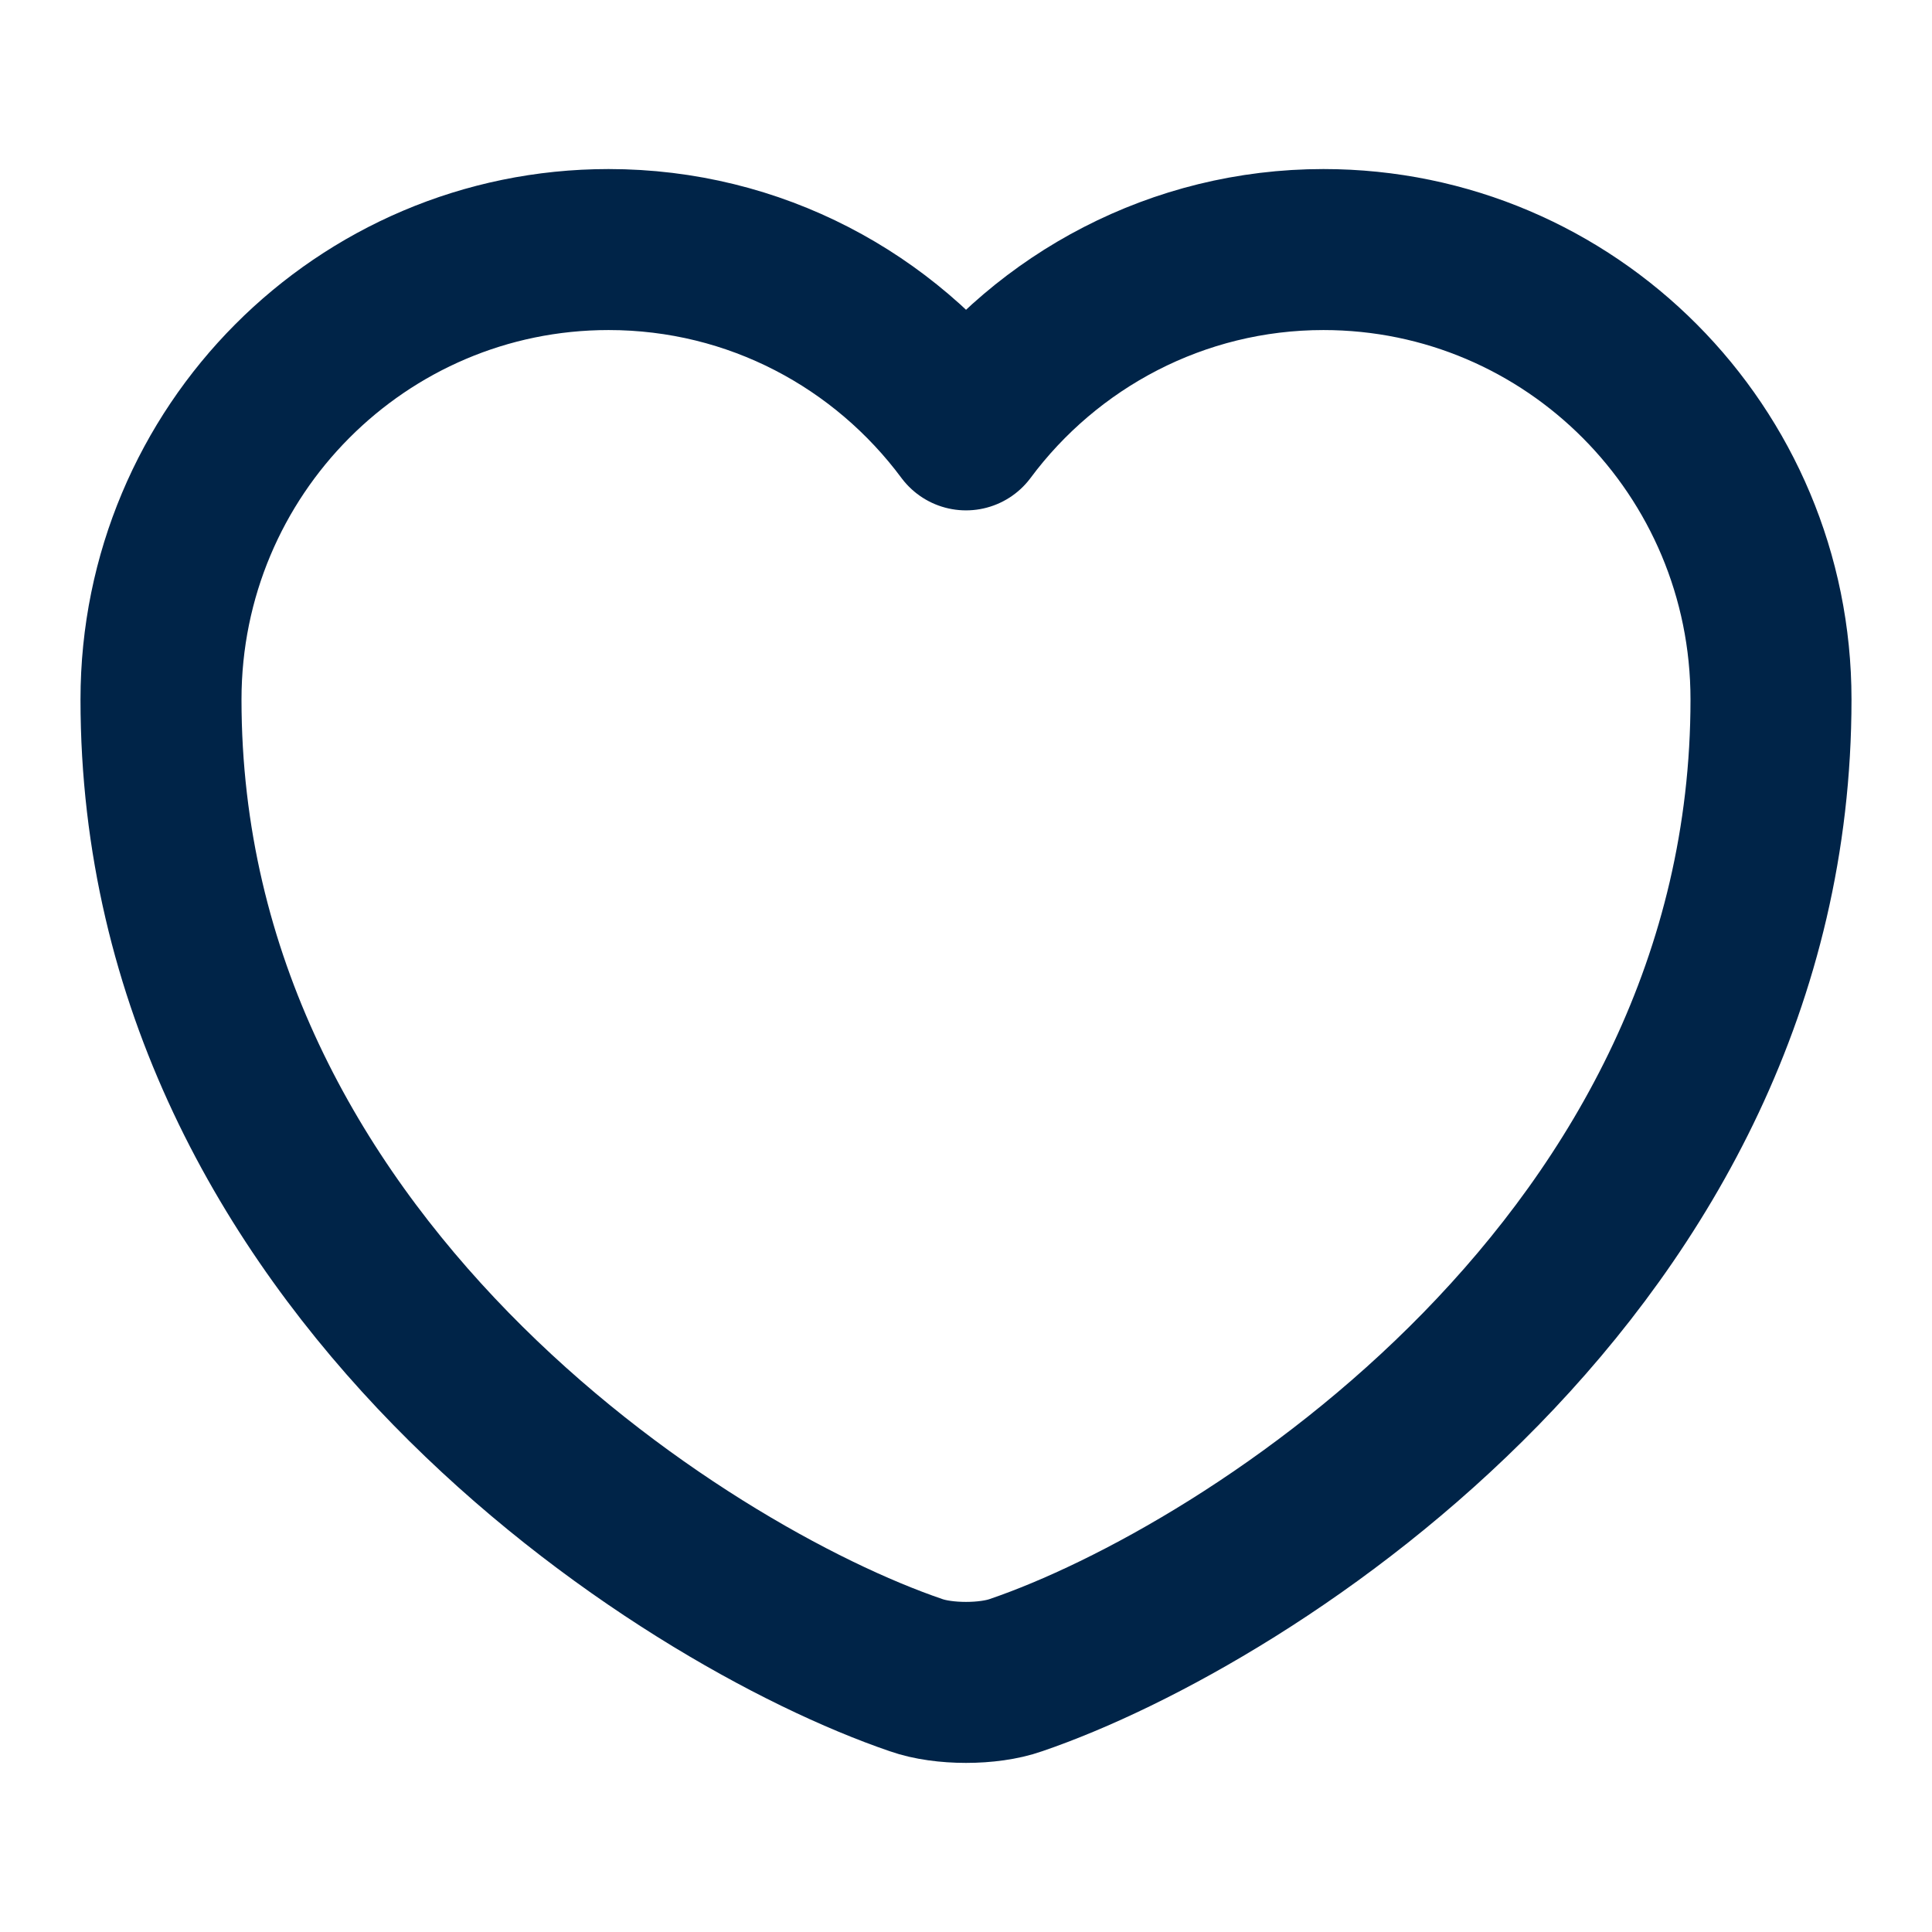 <svg width="18" height="18" viewBox="0 0 18 18" fill="none" xmlns="http://www.w3.org/2000/svg">
<path d="M9.465 15.607C9.21 15.697 8.79 15.697 8.535 15.607C6.36 14.865 1.5 11.768 1.5 6.517C1.5 4.2 3.368 2.325 5.67 2.325C7.035 2.325 8.242 2.985 9 4.005C9.758 2.985 10.973 2.325 12.33 2.325C14.633 2.325 16.5 4.2 16.5 6.517C16.5 11.768 11.64 14.865 9.465 15.607Z" stroke="#002448" stroke-width="1.5" stroke-linecap="round" stroke-linejoin="round"/>
</svg>
